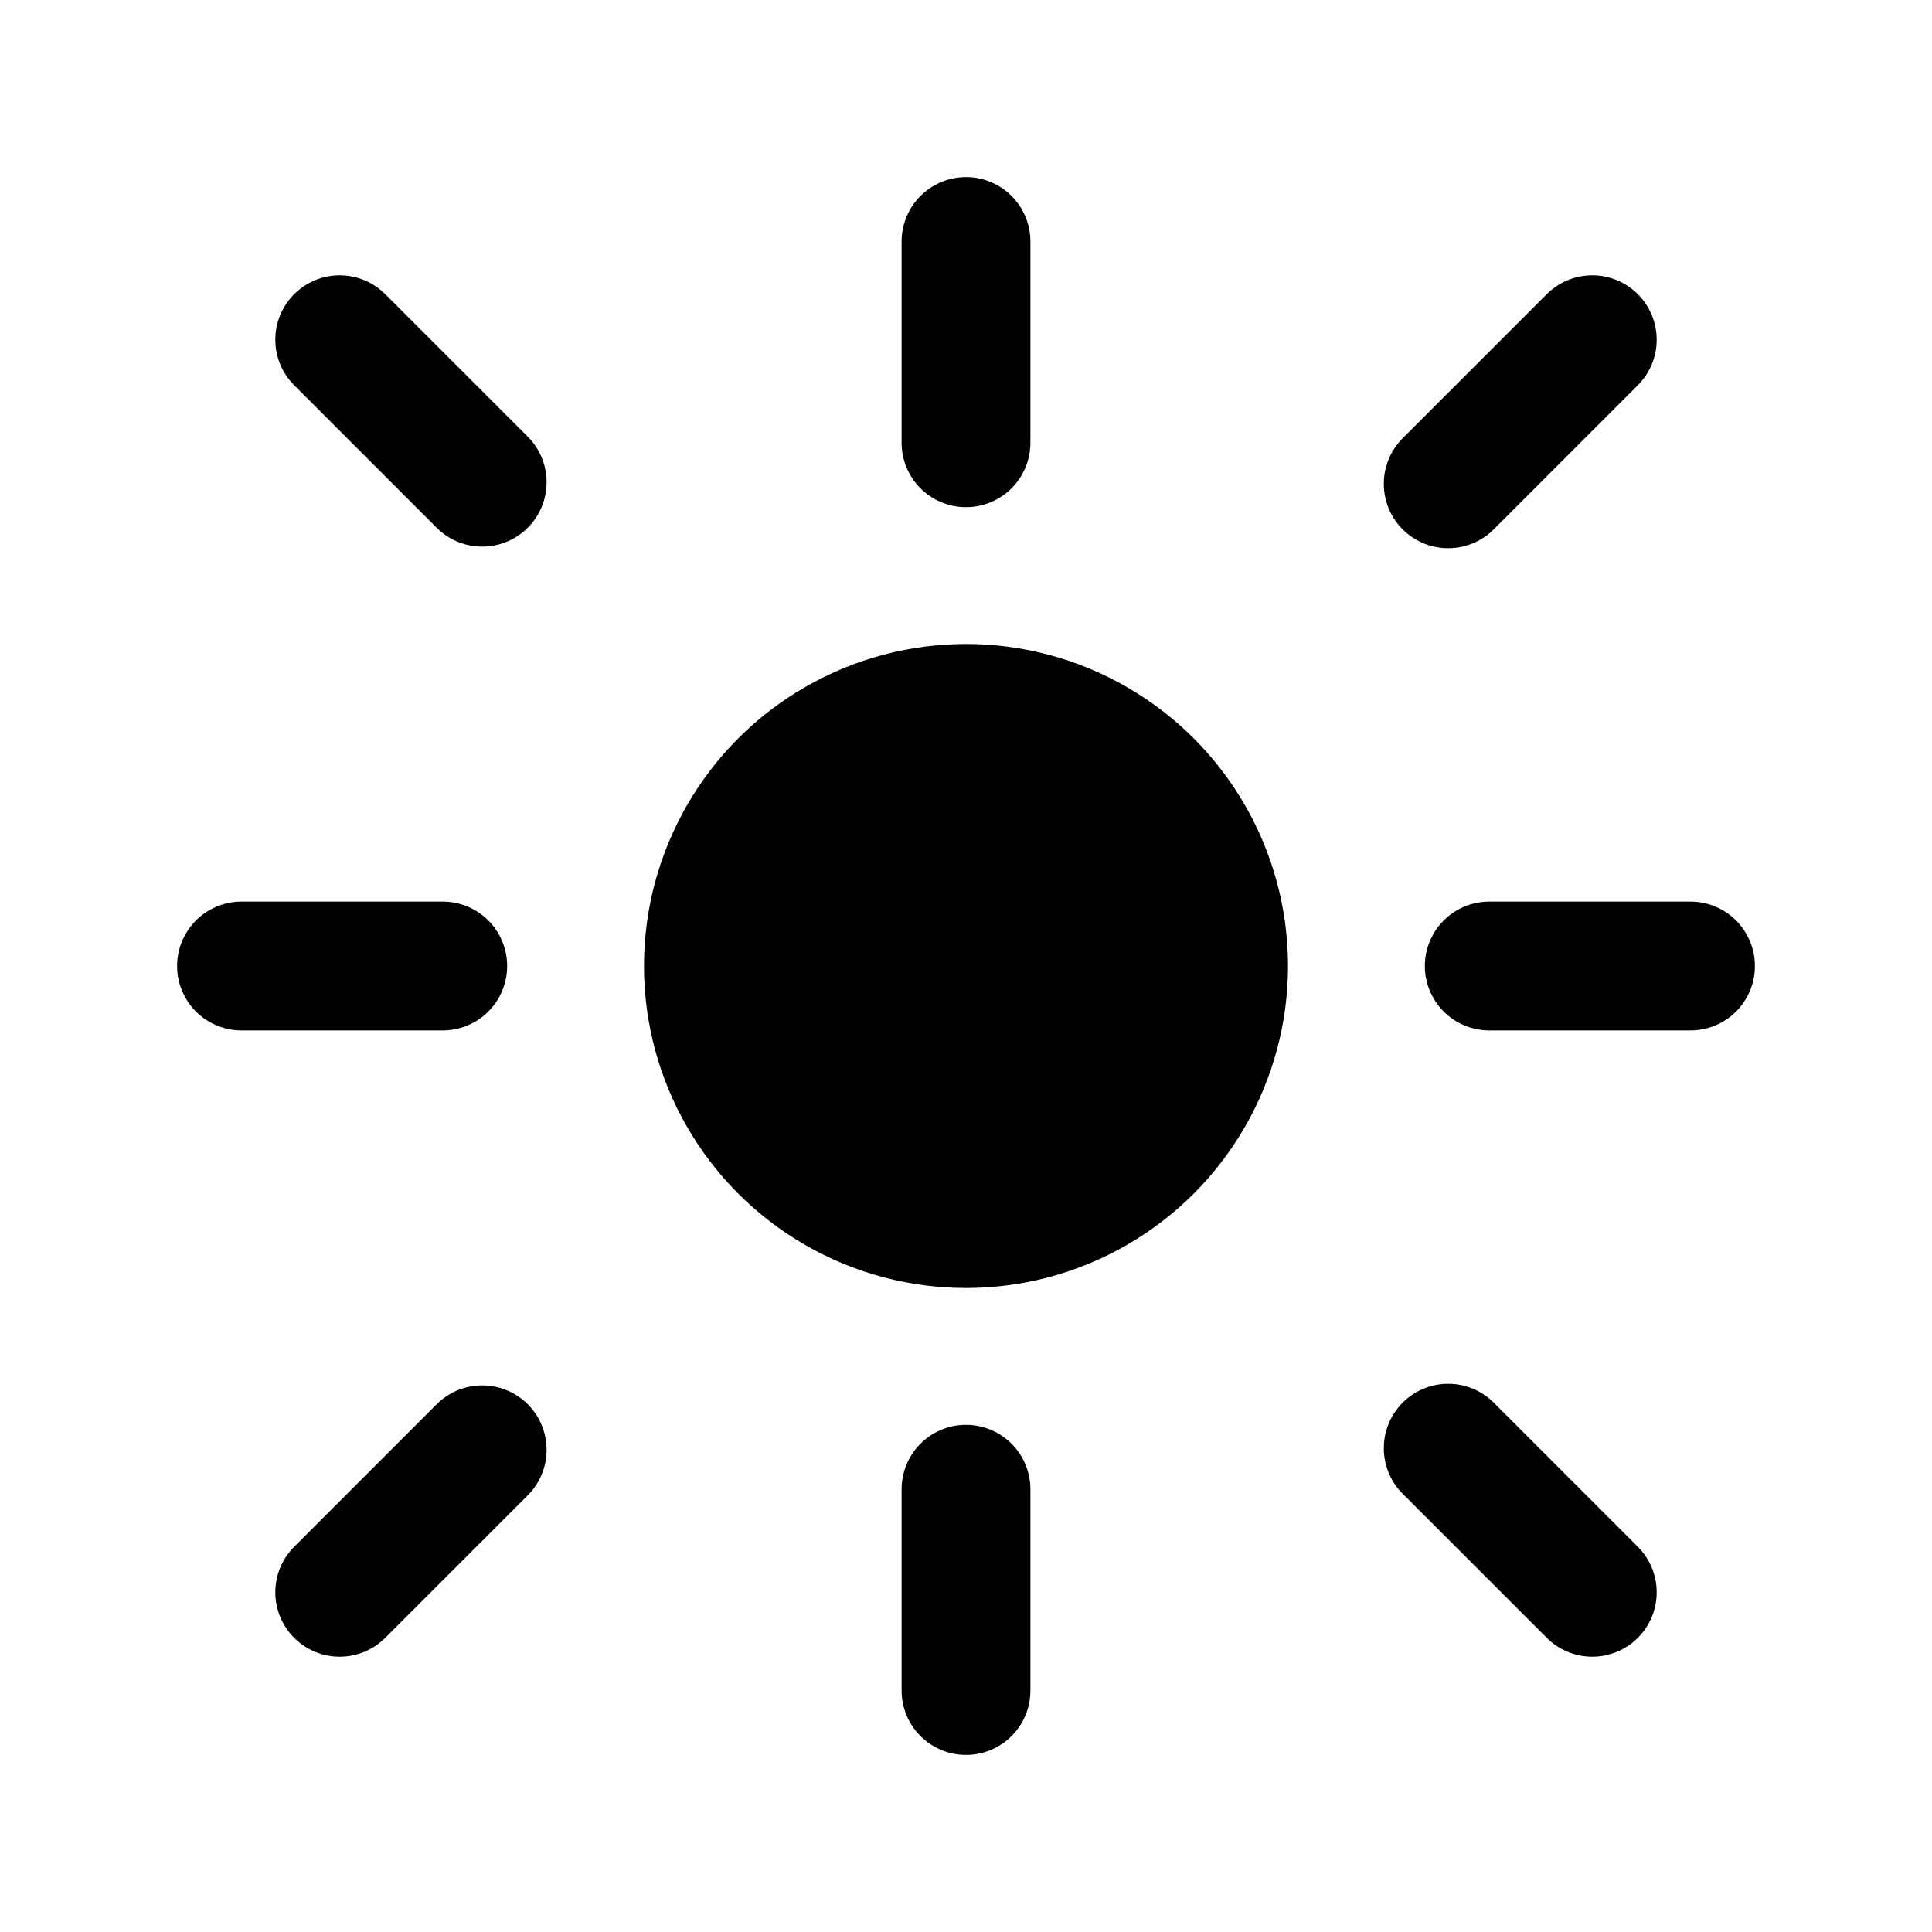 <svg xmlns="http://www.w3.org/2000/svg" viewBox="0 0 24 24" fill="none" stroke="currentColor" stroke-width="1.6" stroke-linecap="round" stroke-linejoin="round">
  <circle cx="12" cy="12" r="4" fill="currentColor" stroke="none"/>
  <path d="M12 3v2.5M12 18.5V21M4.22 4.22l1.77 1.77M17.99 17.99l1.79 1.79M3 12h2.5M18.5 12H21M4.22 19.78l1.77-1.77M17.99 6.01l1.79-1.79"/>
</svg>
